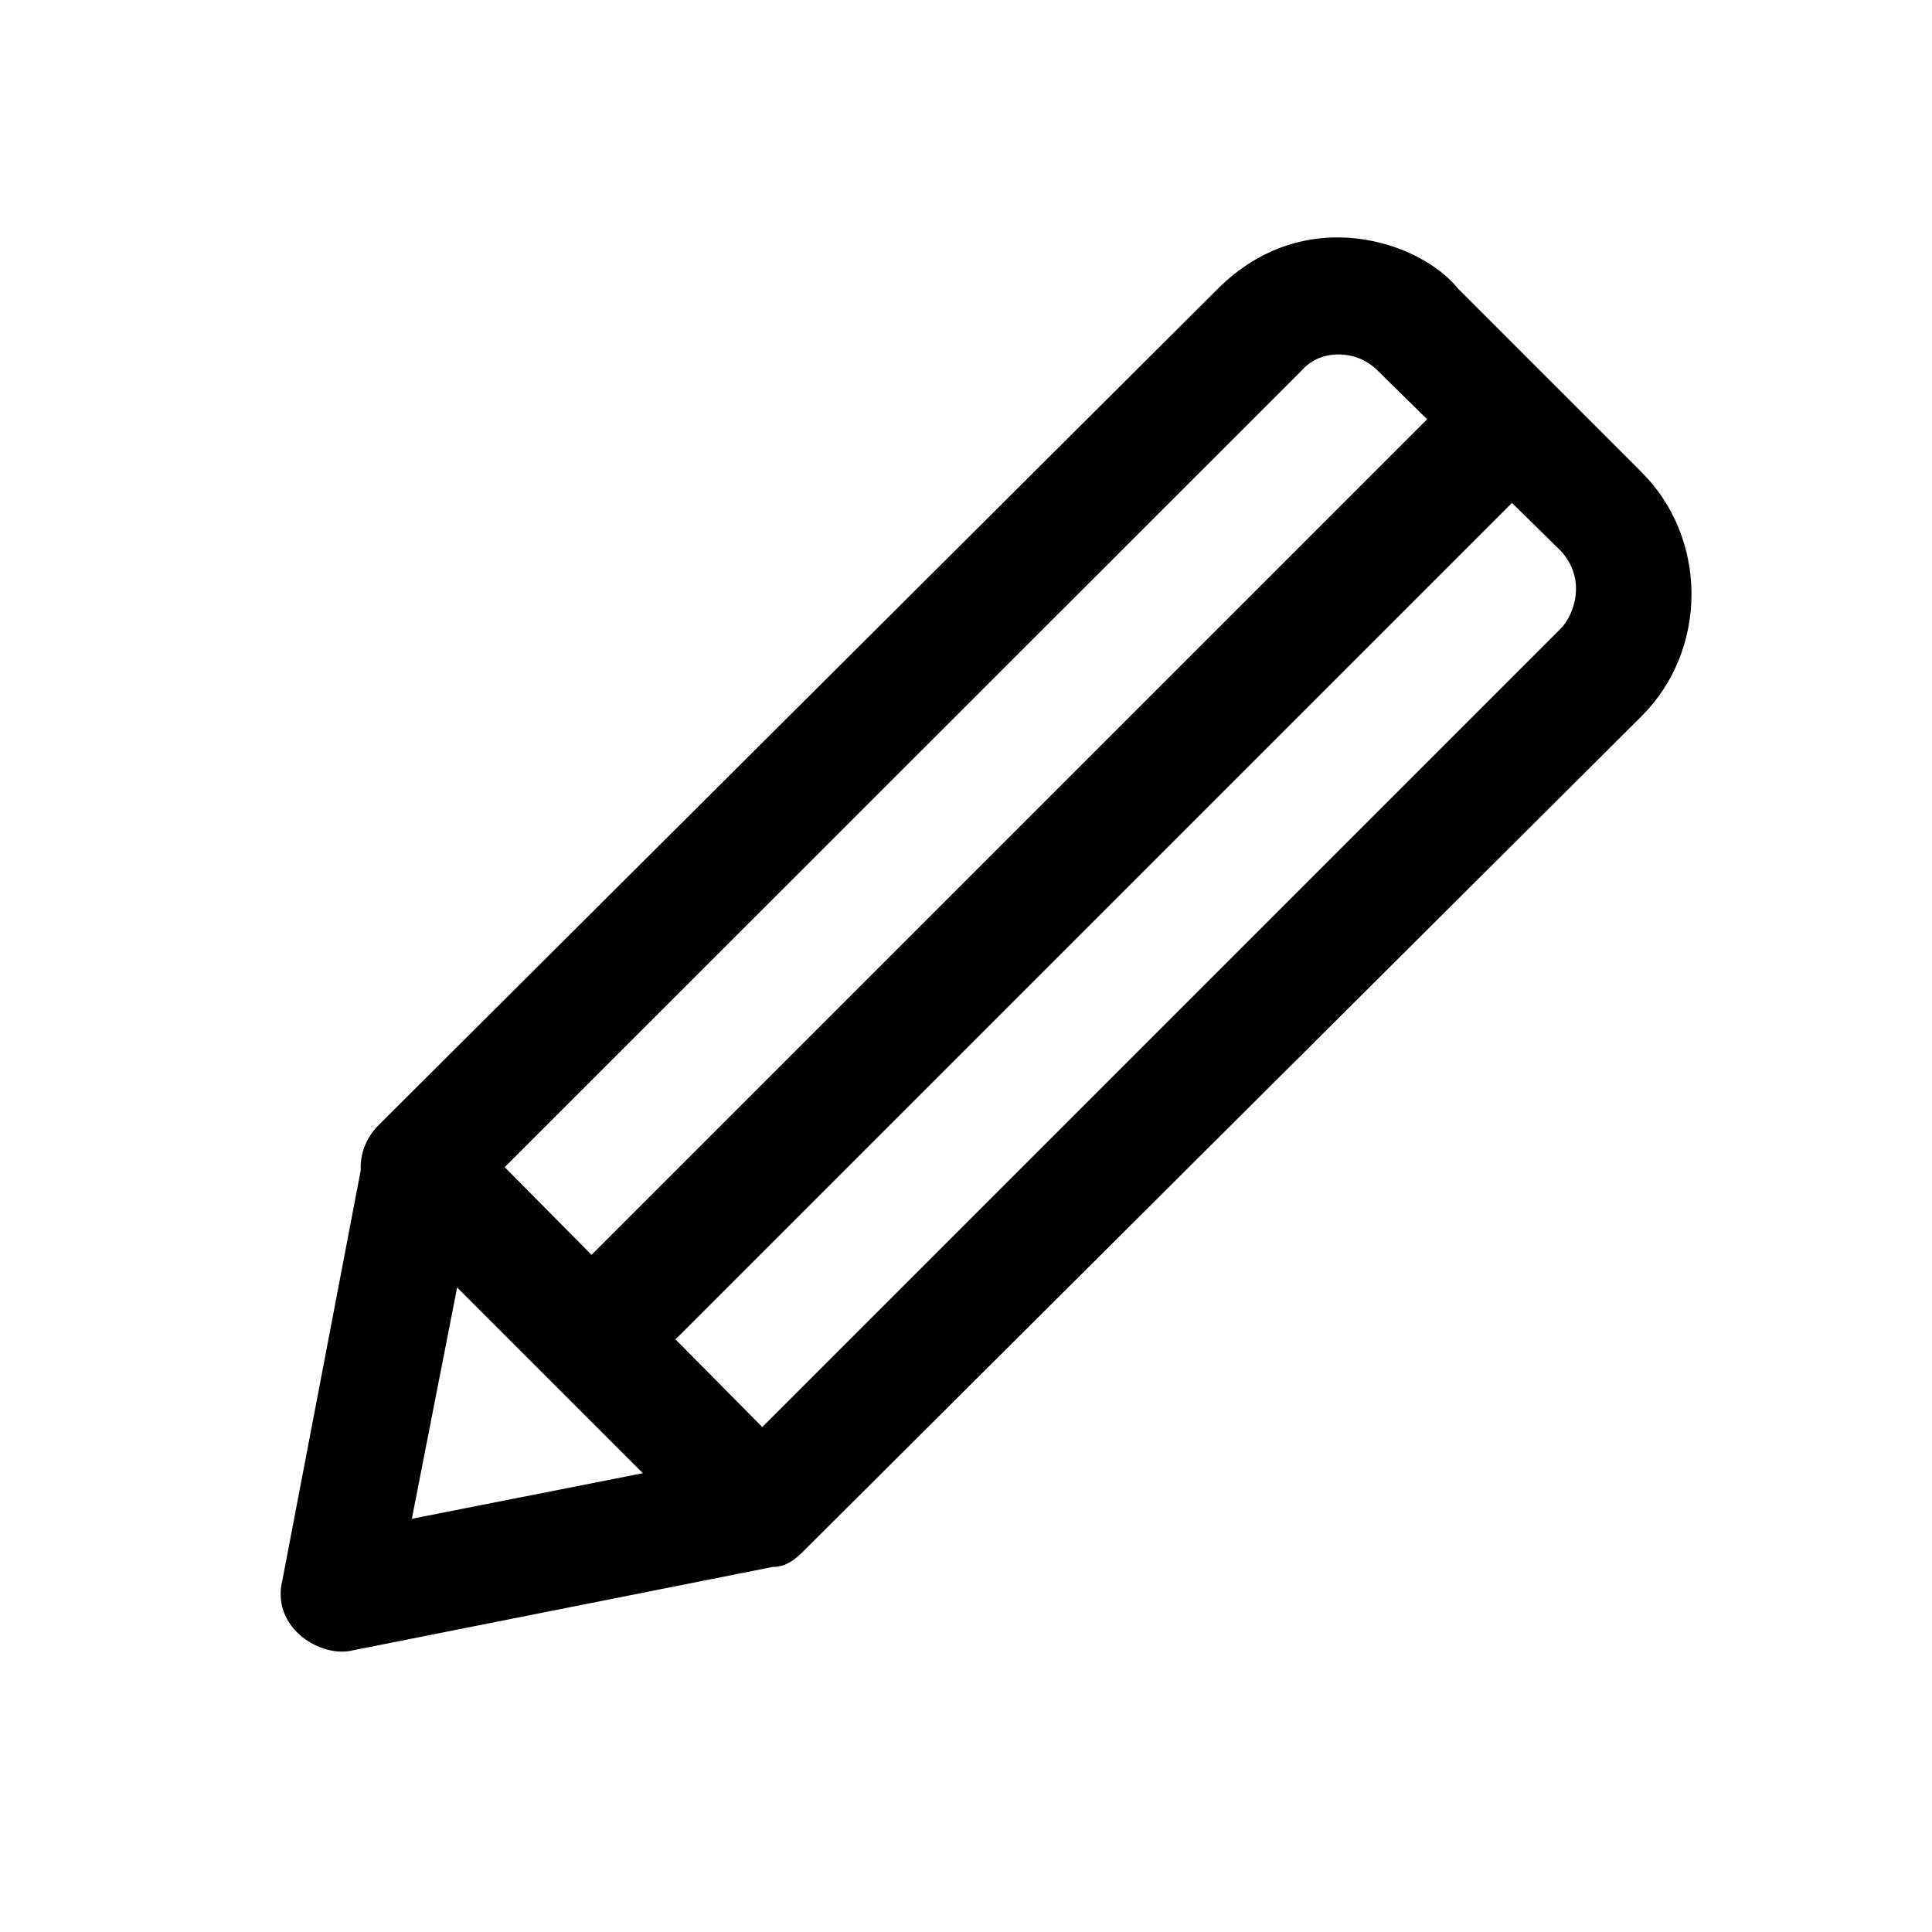 <?xml version="1.0" encoding="UTF-8" standalone="no"?>
<!-- Generator: Adobe Illustrator 19.0.0, SVG Export Plug-In . SVG Version: 6.00 Build 0)  -->

<svg
   xmlns:dc="http://purl.org/dc/elements/1.1/"
   xmlns:cc="http://creativecommons.org/ns#"
   xmlns:rdf="http://www.w3.org/1999/02/22-rdf-syntax-ns#"
   xmlns:svg="http://www.w3.org/2000/svg"
   xmlns="http://www.w3.org/2000/svg"
   xmlns:sodipodi="http://sodipodi.sourceforge.net/DTD/sodipodi-0.dtd"
   xmlns:inkscape="http://www.inkscape.org/namespaces/inkscape"
   version="1.1"
   id="Capa_1"
   x="0px"
   y="0px"
   viewBox="0 0 490.305 490.305"
   style="enable-background:new 0 0 490.305 490.305;"
   xml:space="preserve"
   sodipodi:docname="edit_icon.svg"
   inkscape:version="0.92.5 (2060ec1f9f, 2020-04-08)"><defs
   id="defs39" /><sodipodi:namedview
   pagecolor="#ffffff"
   bordercolor="#666666"
   borderopacity="1"
   objecttolerance="10"
   gridtolerance="10"
   guidetolerance="10"
   inkscape:pageopacity="0"
   inkscape:pageshadow="2"
   inkscape:window-width="1920"
   inkscape:window-height="1016"
   id="namedview37"
   showgrid="false"
   inkscape:zoom="0.48133305"
   inkscape:cx="245.1525"
   inkscape:cy="245.1525"
   inkscape:window-x="0"
   inkscape:window-y="27"
   inkscape:window-maximized="1"
   inkscape:current-layer="Capa_1" />
<g
   id="g4"
   transform="matrix(0.732,0,0,0.732,70.794,60.249)">
	<path
   d="m 472.469,81.443 -63.6,-63.6 c -13.1,-16.4 -53.2,-30.2 -83.4,0 l -290.9,289.9 v 0 c -4.4,4.4 -6.5,10.1 -6.2,15.6 l -27.1,141.8 c -4.2,16.2 11.9,26.6 22.9,25 l 147,-29.2 c 4.2,0 7.3,-2.1 10.4,-5.2 l 290.9,-289.8 c 23,-23 23,-61.5 0,-84.5 z m -117.8,-35.4 c 6.3,-7.3 18.8,-7.3 26.1,0 l 17.3,17 -289.7,289.7 -30.1,-30.4 z m -292.9,318 64.4,64.4 -80.1,15.8 z m 382.6,-228.4 -276.8,276.8 -30.1,-30.4 290,-290 16.8,16.5 c 9.2,9.8 4.9,22.2 0.1,27.1 z"
   id="path2"
   inkscape:connector-curvature="0" />
</g>
<g
   id="g6">
</g>
<g
   id="g8">
</g>
<g
   id="g10">
</g>
<g
   id="g12">
</g>
<g
   id="g14">
</g>
<g
   id="g16">
</g>
<g
   id="g18">
</g>
<g
   id="g20">
</g>
<g
   id="g22">
</g>
<g
   id="g24">
</g>
<g
   id="g26">
</g>
<g
   id="g28">
</g>
<g
   id="g30">
</g>
<g
   id="g32">
</g>
<g
   id="g34">
</g>
</svg>